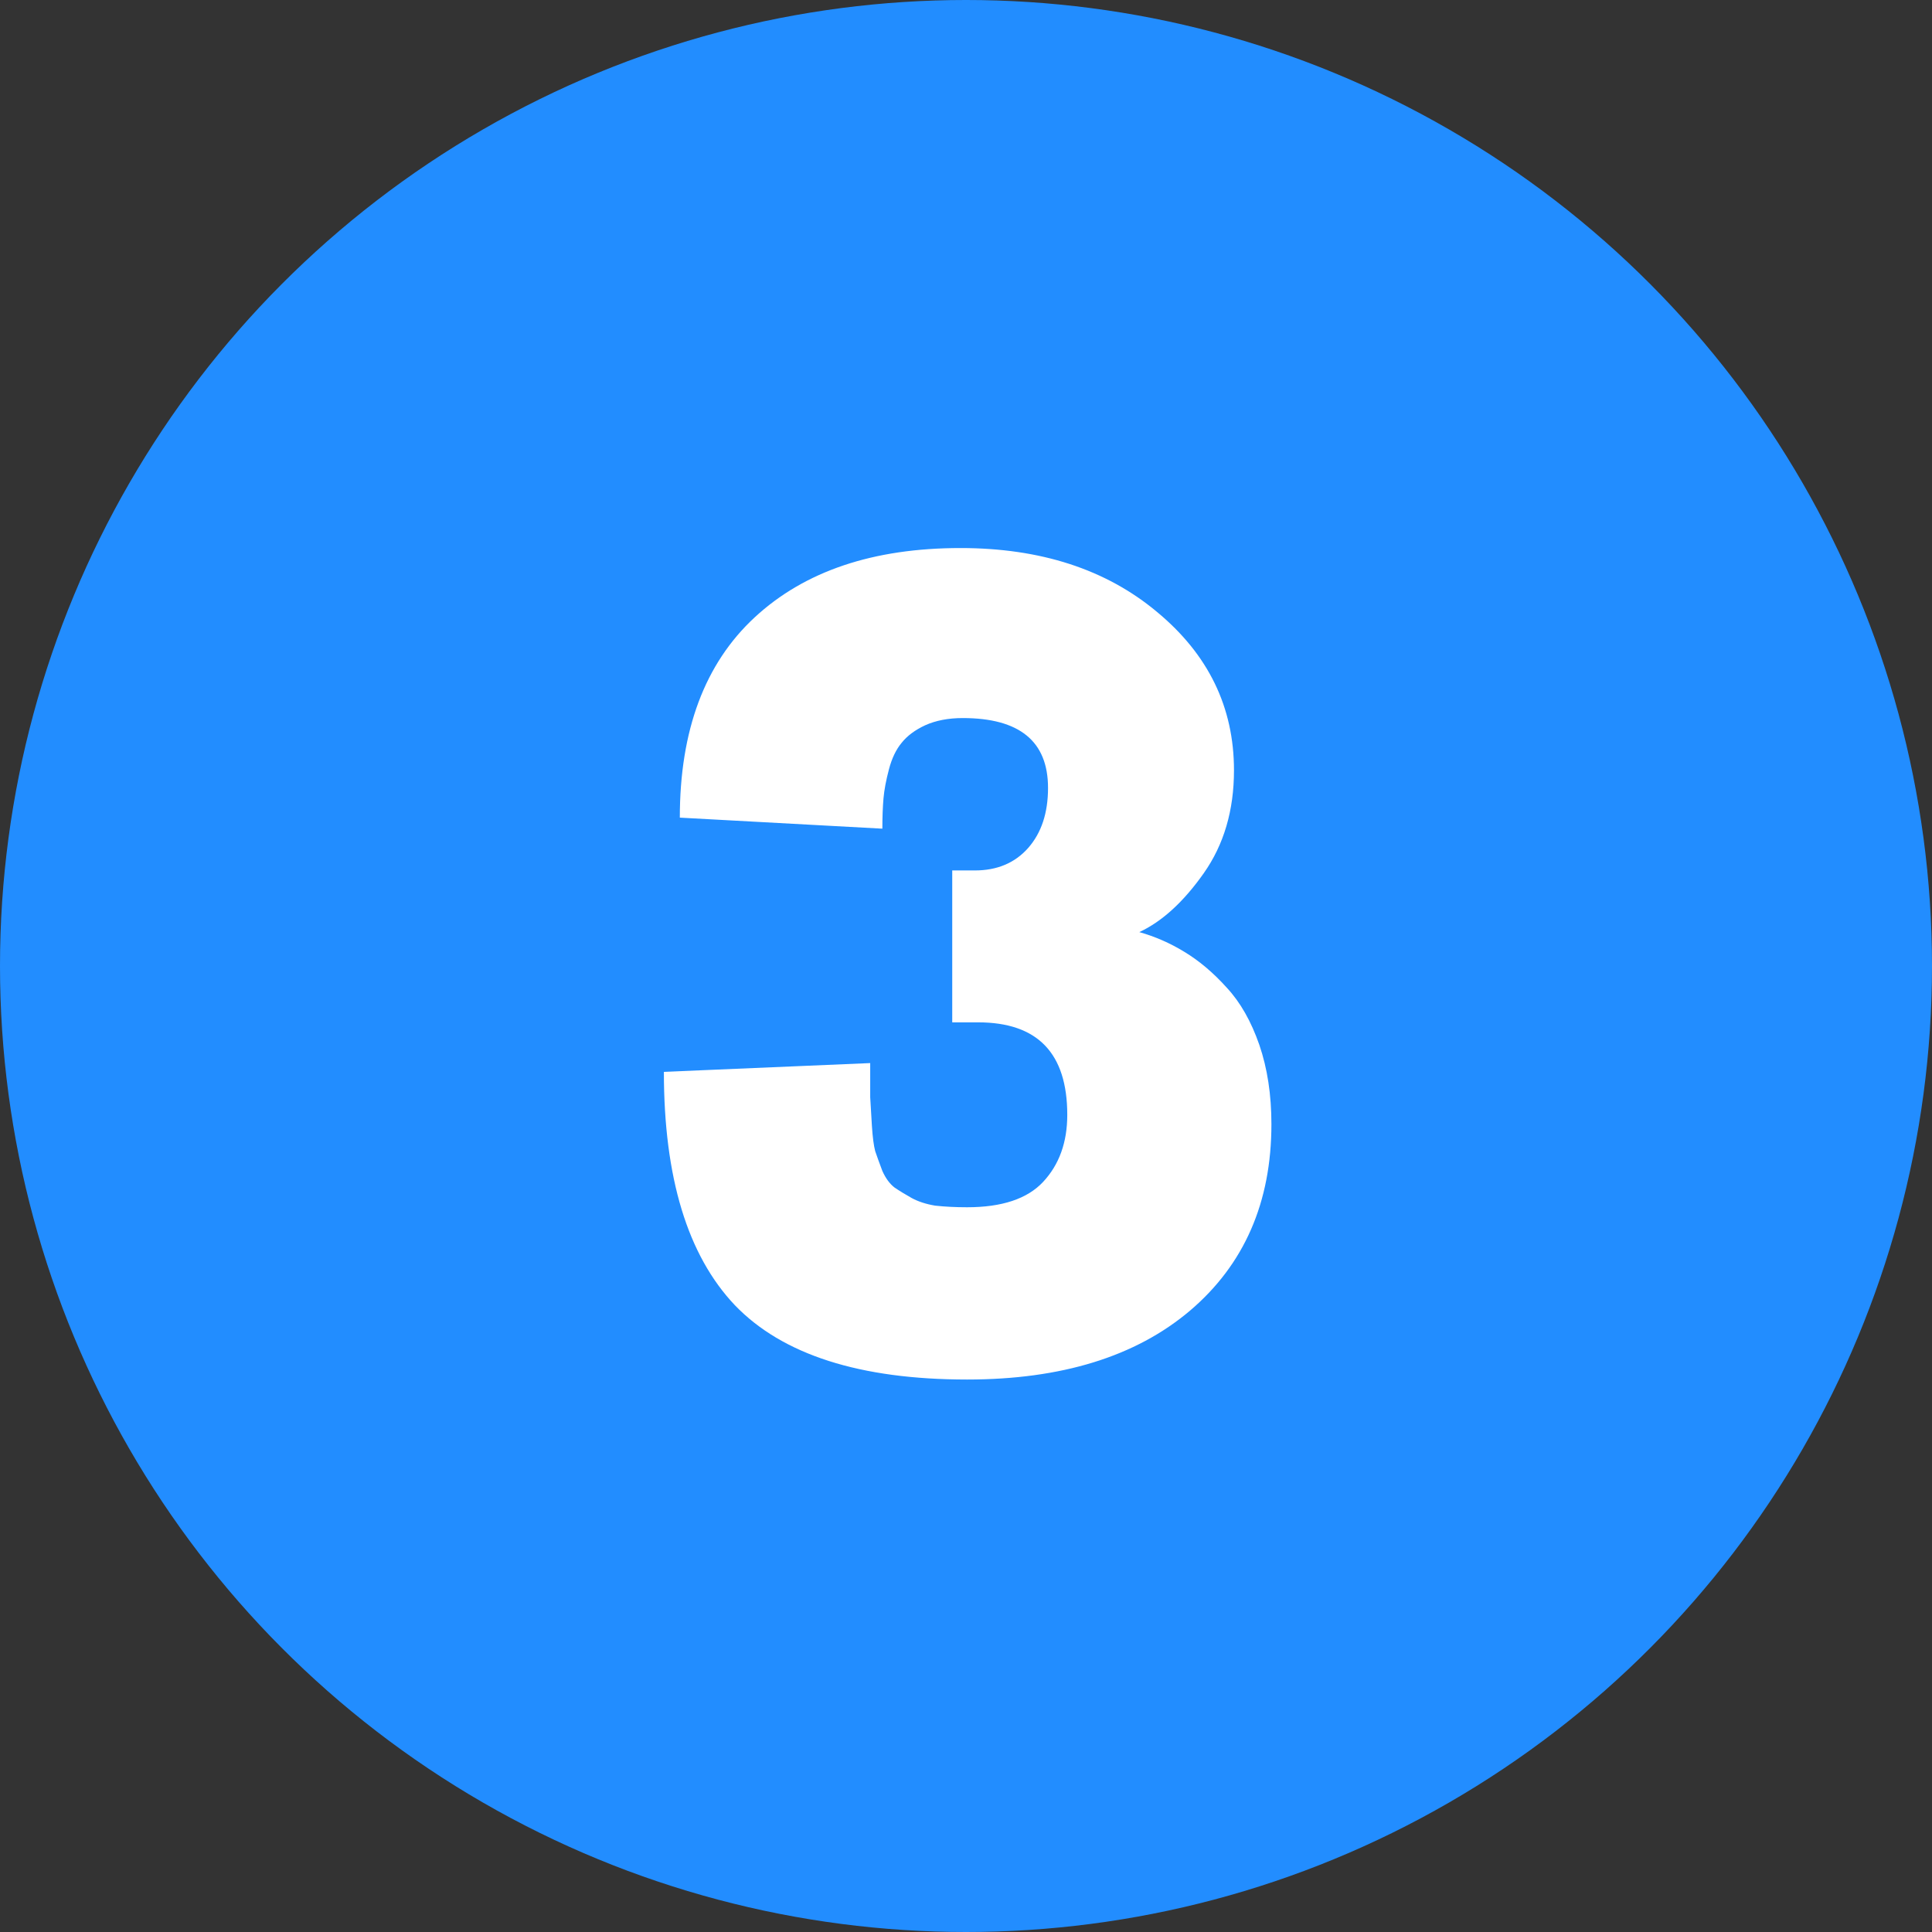 <svg width="24" height="24" viewBox="0 0 24 24" fill="none" xmlns="http://www.w3.org/2000/svg">
<rect x="0" y="0" width="24" height="24" fill="#333333" stroke="none"/>
<circle cx="12" cy="12" r="12" fill="#228DFF"/>
<path d="M12.014 17.137C10.683 17.137 9.721 16.829 9.129 16.214C8.541 15.594 8.247 14.628 8.247 13.315L10.81 13.206C10.81 13.393 10.81 13.534 10.81 13.63C10.815 13.726 10.822 13.844 10.831 13.985C10.84 14.127 10.854 14.231 10.872 14.3C10.895 14.368 10.925 14.45 10.961 14.546C11.002 14.637 11.052 14.705 11.111 14.751C11.171 14.792 11.241 14.835 11.323 14.881C11.405 14.926 11.503 14.958 11.617 14.977C11.736 14.99 11.868 14.997 12.014 14.997C12.447 14.997 12.761 14.892 12.957 14.683C13.158 14.468 13.258 14.19 13.258 13.849C13.258 13.083 12.889 12.7 12.15 12.7H11.829V10.813H12.109C12.387 10.813 12.608 10.72 12.773 10.533C12.937 10.346 13.019 10.098 13.019 9.788C13.019 9.209 12.665 8.92 11.959 8.92C11.781 8.92 11.626 8.95 11.494 9.009C11.367 9.068 11.269 9.141 11.2 9.228C11.132 9.31 11.079 9.419 11.043 9.556C11.007 9.692 10.984 9.813 10.975 9.918C10.966 10.023 10.961 10.148 10.961 10.294L8.445 10.157C8.445 9.073 8.755 8.243 9.375 7.669C9.995 7.095 10.847 6.808 11.932 6.808C12.925 6.808 13.739 7.072 14.372 7.601C15.01 8.129 15.329 8.785 15.329 9.569C15.329 10.066 15.204 10.492 14.953 10.848C14.703 11.203 14.436 11.447 14.153 11.579C14.349 11.634 14.536 11.716 14.714 11.825C14.896 11.935 15.072 12.083 15.24 12.27C15.409 12.452 15.543 12.689 15.644 12.98C15.744 13.272 15.794 13.6 15.794 13.965C15.794 14.935 15.457 15.708 14.782 16.282C14.108 16.852 13.185 17.137 12.014 17.137Z" fill="white"/>
</svg>
